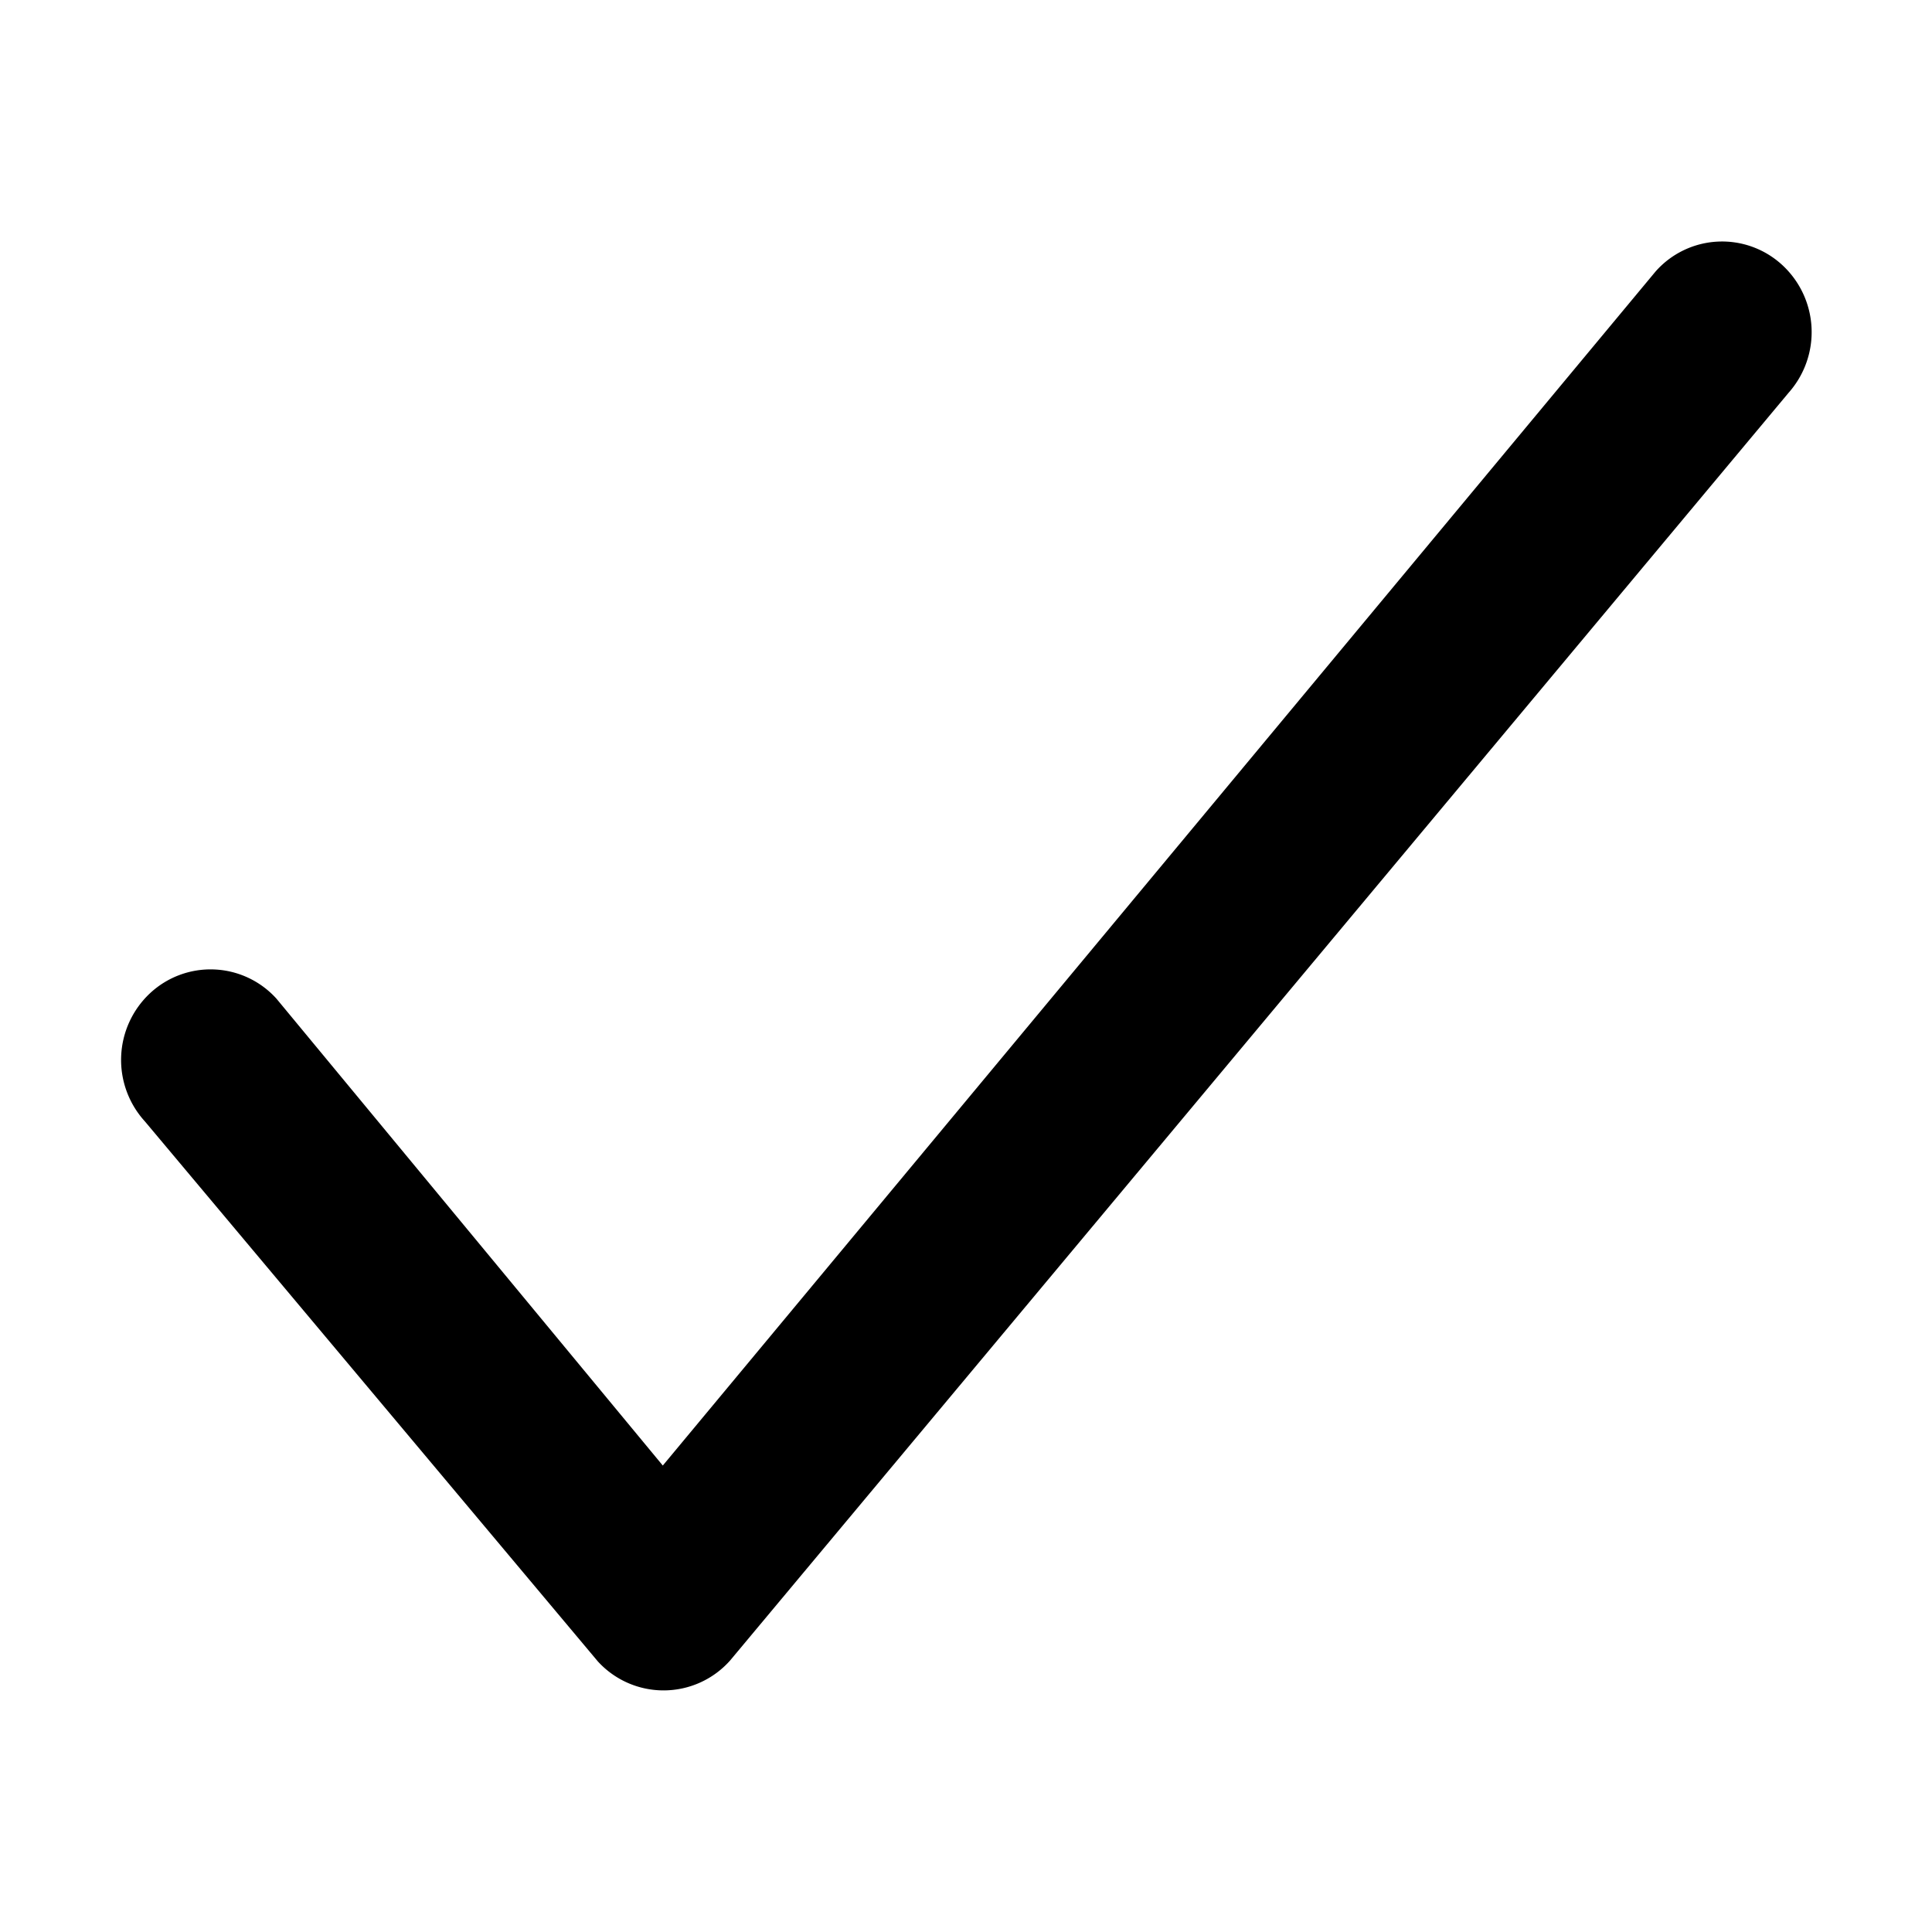 <svg width="16" height="16" xmlns="http://www.w3.org/2000/svg"><path fill-rule="evenodd" clip-rule="evenodd" d="M14.758 2.193a.756.756 0 0 1 .055 1.059l-8.767 10.5a.737.737 0 0 1-1.095.007L1.2 9.287a.756.756 0 0 1 .041-1.06.735.735 0 0 1 1.048.043l3.2 3.867 8.222-9.889a.735.735 0 0 1 1.047-.055Z"/></svg>